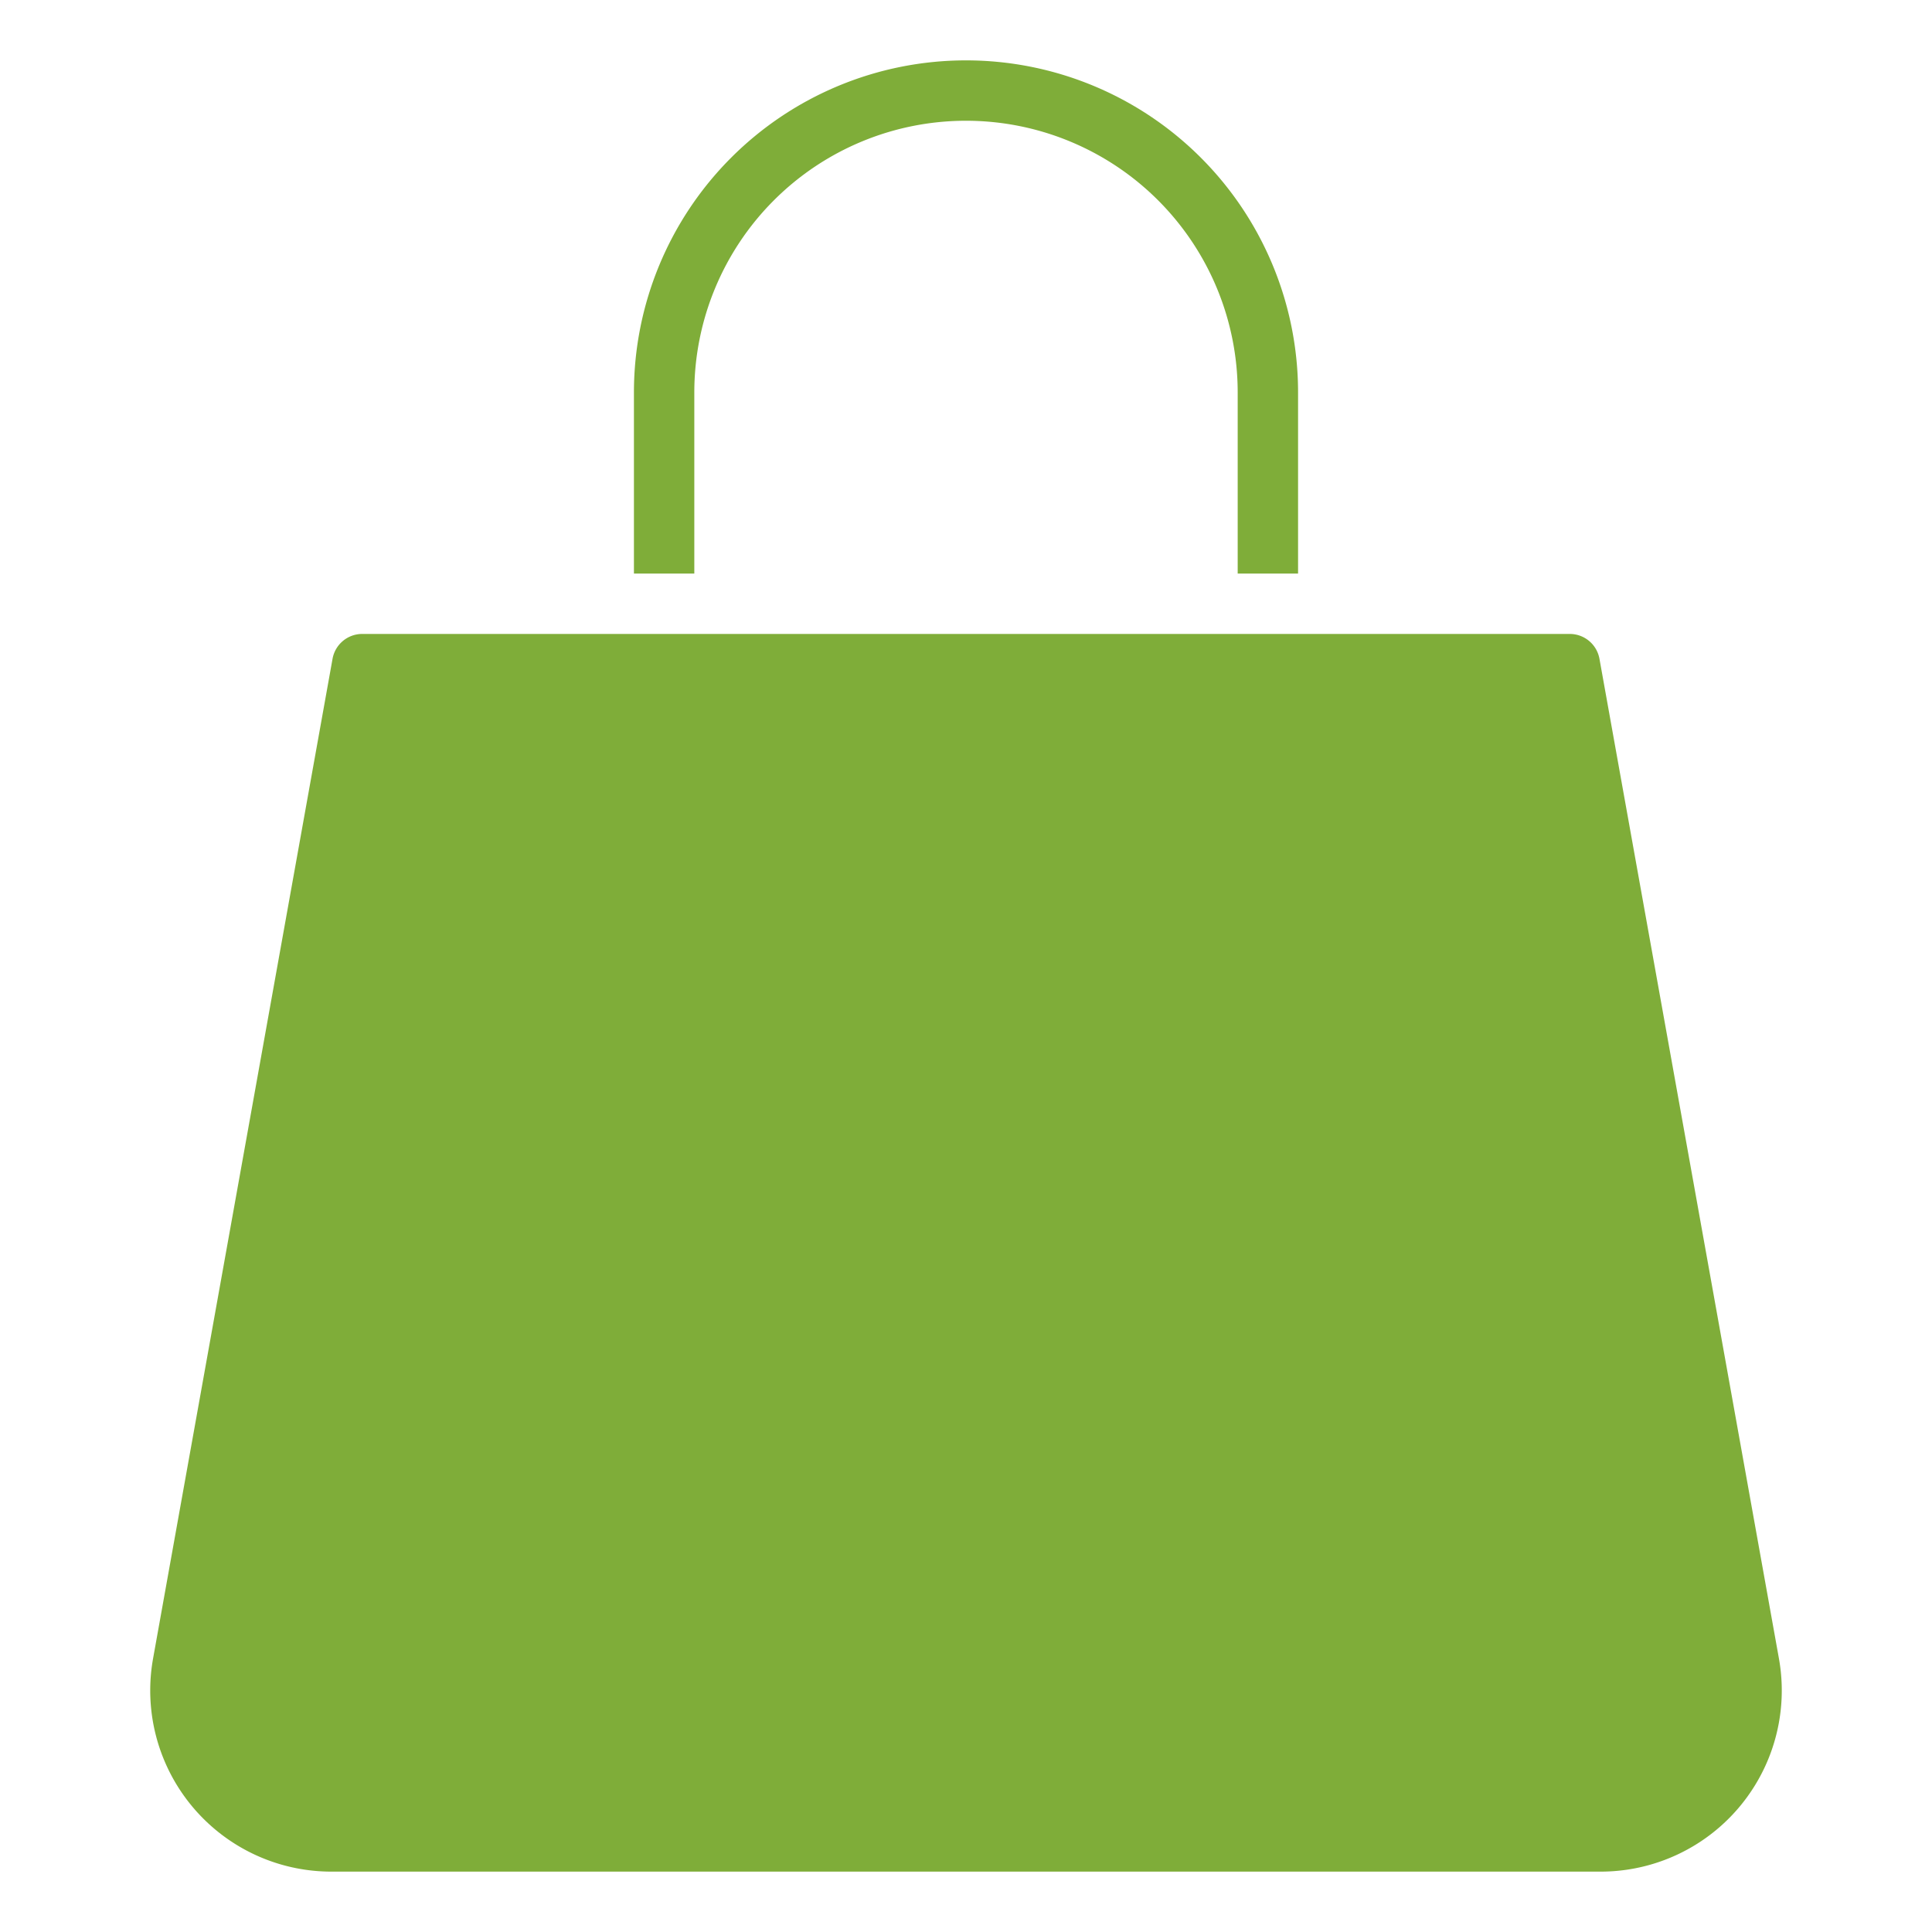 <svg xmlns="http://www.w3.org/2000/svg" height="64" width="64" viewBox="0 0 64 64"><title>shopping bag</title><g fill="#7fad39" class="nc-icon-wrapper"><path d="M58.929,54.939,52.984,21.823A1,1,0,0,0,52,21H12a1,1,0,0,0-.984.823L5.071,54.939A6,6,0,0,0,10.978,62H53.022a6,6,0,0,0,5.907-7.061Z" fill="#7fad39"></path><path data-color="color-2" d="M23,19V13a9,9,0,0,1,18,0v6h2V13a11,11,0,0,0-22,0v6Z"></path></g></svg>
